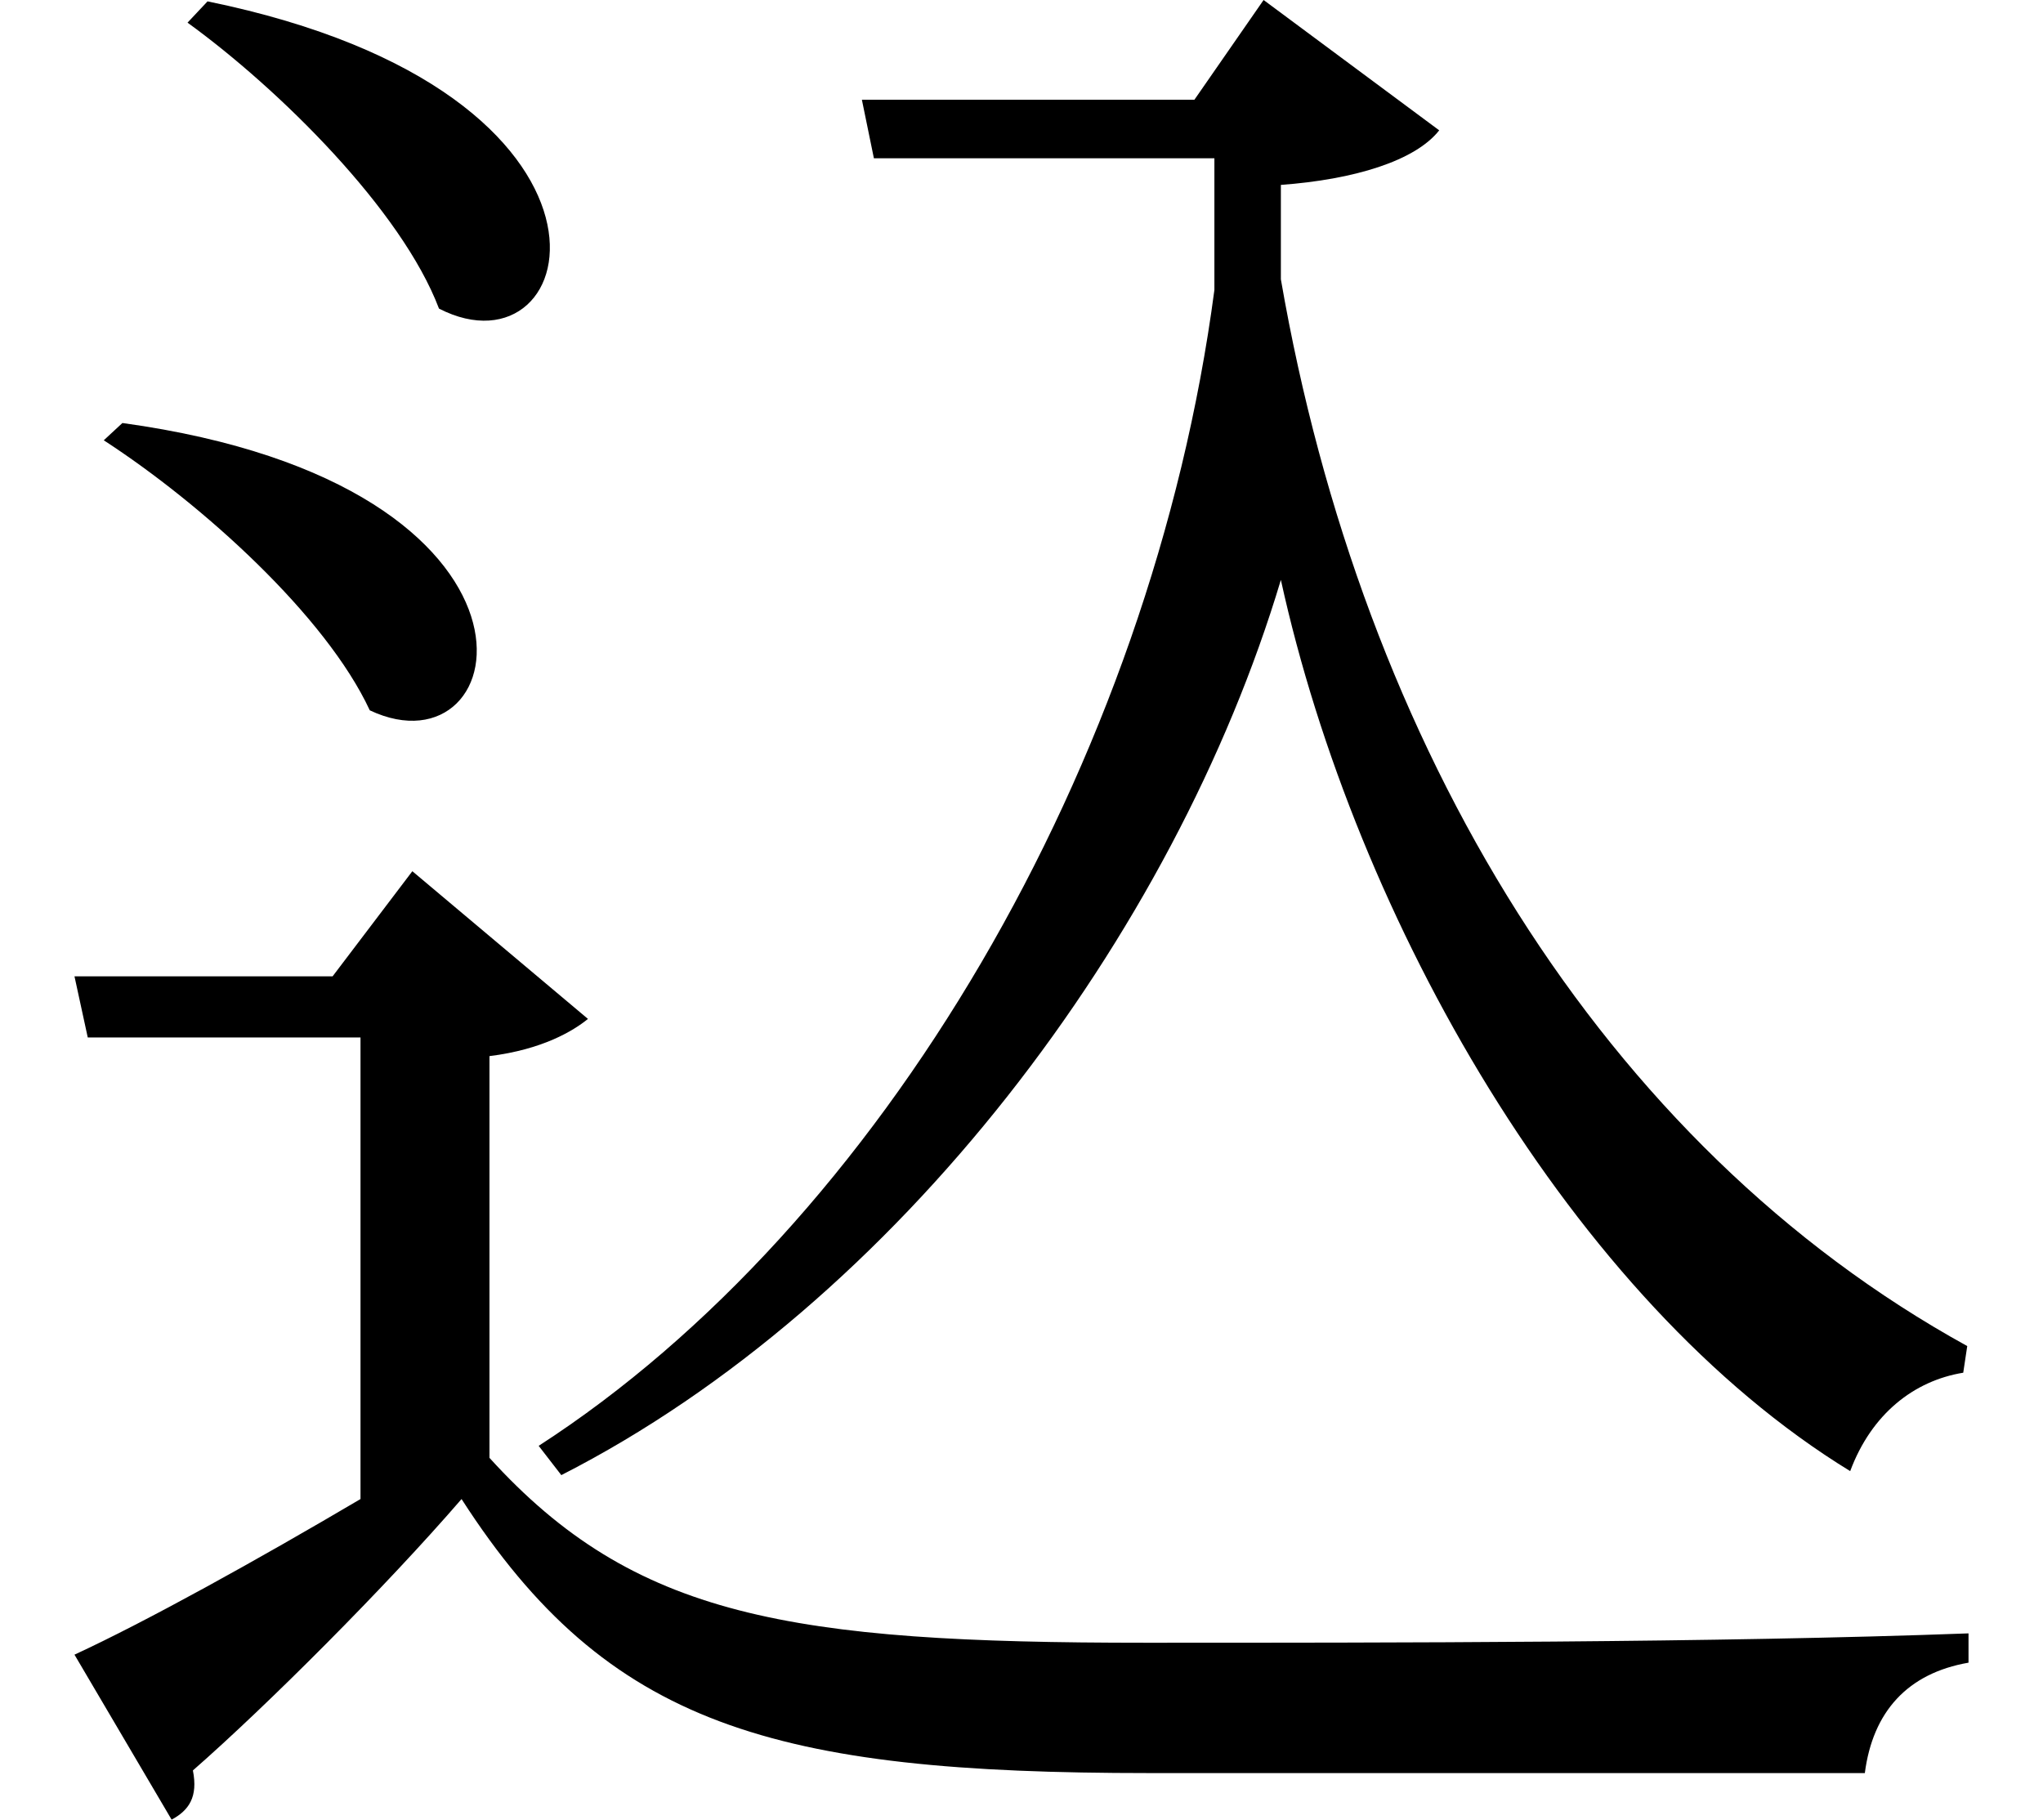 <svg height="21.375" viewBox="0 0 24 21.375" width="24" xmlns="http://www.w3.org/2000/svg">
<path d="M2.469,19.562 L2.234,19.312 C3.312,18.531 4.75,17.109 5.188,15.953 C6.891,15.078 7.734,18.484 2.469,19.562 Z M1.469,14.609 L1.25,14.406 C2.406,13.656 3.859,12.344 4.375,11.234 C6.094,10.422 6.797,13.875 1.469,14.609 Z M14.062,18.406 L10.156,18.406 L10.297,17.719 L14.297,17.719 L14.297,16.172 C13.562,10.609 10.375,5.188 6.359,2.594 L6.625,2.25 C10.578,4.266 13.828,8.594 15.078,12.766 C15.953,8.781 18.5,4.297 21.766,2.297 C22.016,2.969 22.516,3.359 23.094,3.453 L23.141,3.766 C18.859,6.125 16.031,10.797 15.078,16.297 L15.078,17.406 C15.938,17.469 16.656,17.688 16.938,18.047 L14.875,19.578 Z M5.781,7.172 C6.406,7.25 6.766,7.469 6.938,7.609 L4.875,9.344 L3.938,8.109 L0.906,8.109 L1.062,7.391 L4.266,7.391 L4.266,1.969 C3.047,1.25 1.75,0.531 0.906,0.141 L2.047,-1.797 C2.25,-1.688 2.359,-1.531 2.297,-1.219 C3.172,-0.453 4.562,0.938 5.453,1.969 C7.172,-0.703 9.125,-1.25 13.531,-1.25 C16.219,-1.25 19.531,-1.25 21.938,-1.25 C22.031,-0.531 22.438,-0.078 23.156,0.047 L23.156,0.391 C20.203,0.281 16.344,0.281 13.484,0.281 C9.312,0.281 7.484,0.578 5.781,2.453 Z" transform="translate(-0.031, 19.578) scale(1, -1)"/>
</svg>